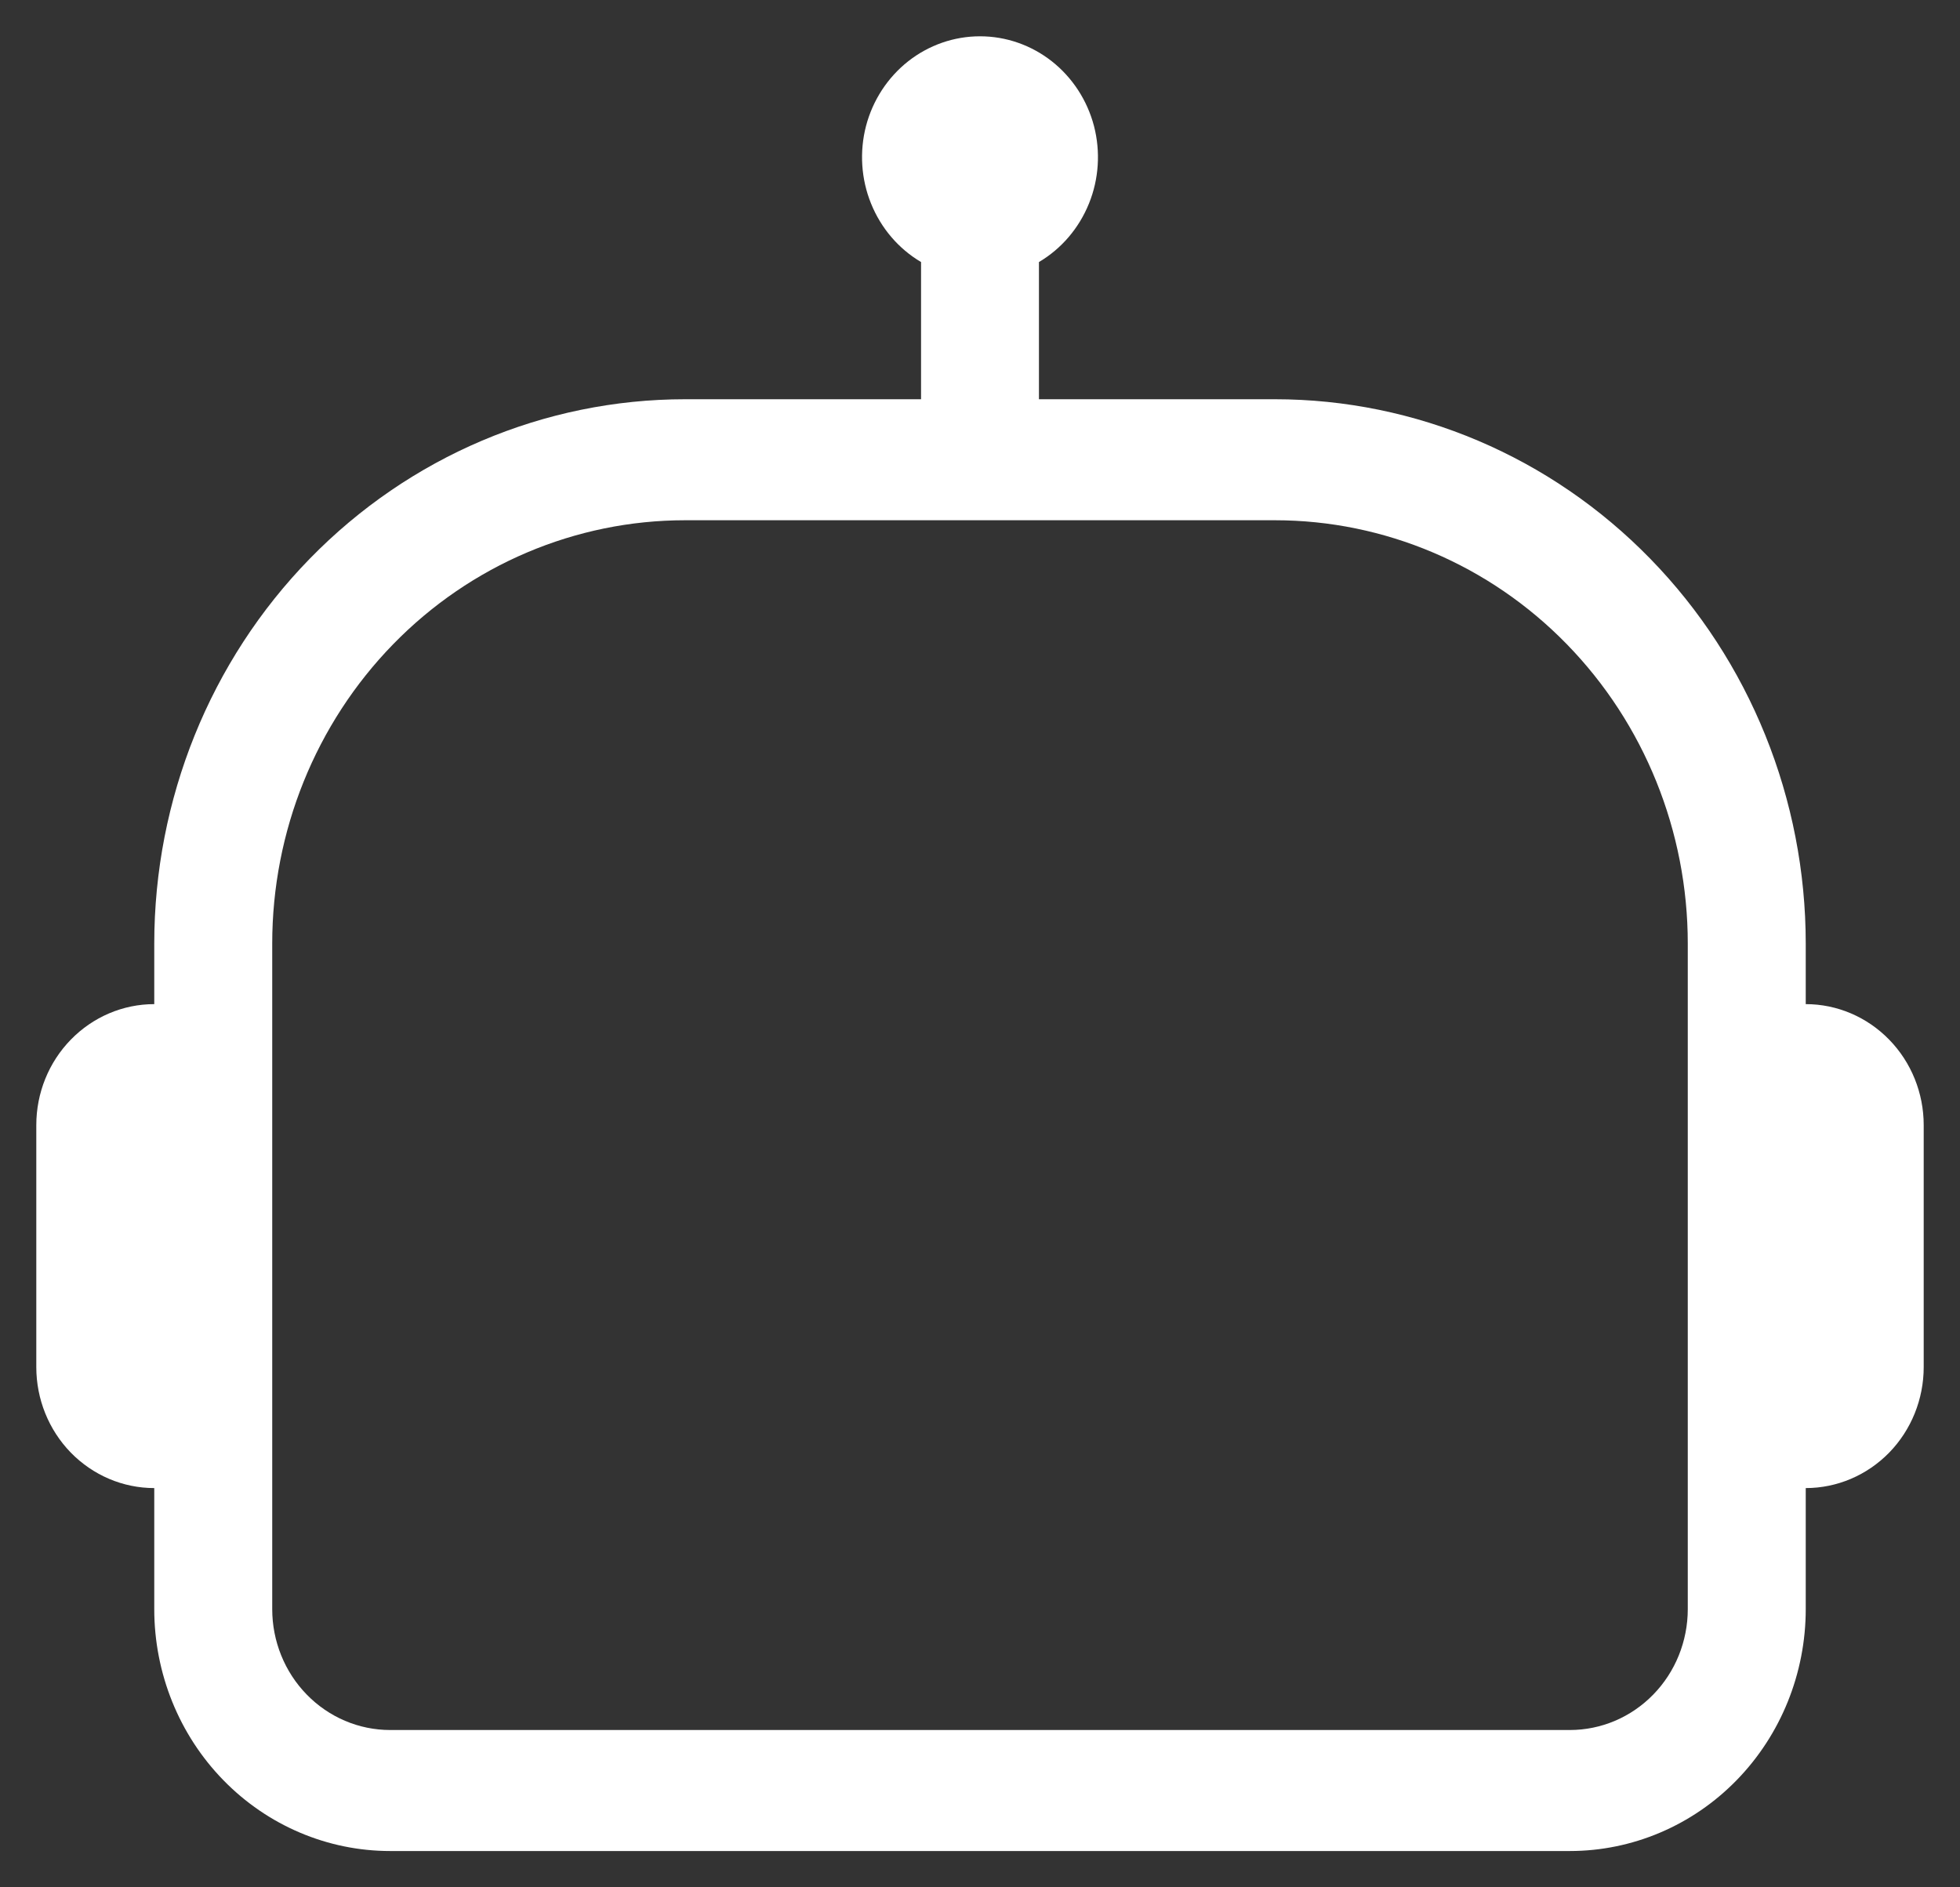 <svg width="27" height="26" viewBox="0 0 27 26" fill="none" xmlns="http://www.w3.org/2000/svg">
<rect x="0" y="0" width="27" height="26" fill="#333333" stroke="none"/>
<path d="M14.312 3.61C14.622 3.427 14.864 3.143 15.001 2.804C15.138 2.466 15.162 2.09 15.07 1.735C14.977 1.381 14.773 1.068 14.489 0.844C14.205 0.621 13.858 0.5 13.5 0.5C13.142 0.5 12.795 0.621 12.511 0.844C12.227 1.068 12.023 1.381 11.93 1.735C11.838 2.09 11.862 2.466 11.999 2.804C12.136 3.143 12.378 3.427 12.688 3.61V5.5H9.438C7.498 5.5 5.638 6.29 4.267 7.697C2.895 9.103 2.125 11.011 2.125 13V13.833C1.694 13.833 1.281 14.009 0.976 14.322C0.671 14.634 0.5 15.058 0.5 15.5L0.5 18.833C0.5 19.275 0.671 19.699 0.976 20.012C1.281 20.324 1.694 20.5 2.125 20.5V22.167C2.125 23.051 2.467 23.899 3.077 24.524C3.686 25.149 4.513 25.5 5.375 25.5H21.625C22.487 25.5 23.314 25.149 23.923 24.524C24.533 23.899 24.875 23.051 24.875 22.167V20.5C25.306 20.5 25.719 20.324 26.024 20.012C26.329 19.699 26.5 19.275 26.5 18.833V15.5C26.5 15.058 26.329 14.634 26.024 14.322C25.719 14.009 25.306 13.833 24.875 13.833V13C24.875 11.011 24.105 9.103 22.733 7.697C21.362 6.29 19.502 5.5 17.562 5.5H14.312V3.61ZM23.25 13V22.167C23.25 22.609 23.079 23.033 22.774 23.345C22.469 23.658 22.056 23.833 21.625 23.833H5.375C4.944 23.833 4.531 23.658 4.226 23.345C3.921 23.033 3.75 22.609 3.75 22.167V13C3.75 11.453 4.349 9.969 5.416 8.875C6.482 7.781 7.929 7.167 9.438 7.167H17.562C19.071 7.167 20.518 7.781 21.584 8.875C22.651 9.969 23.25 11.453 23.25 13Z" fill="white"/>
</svg>
